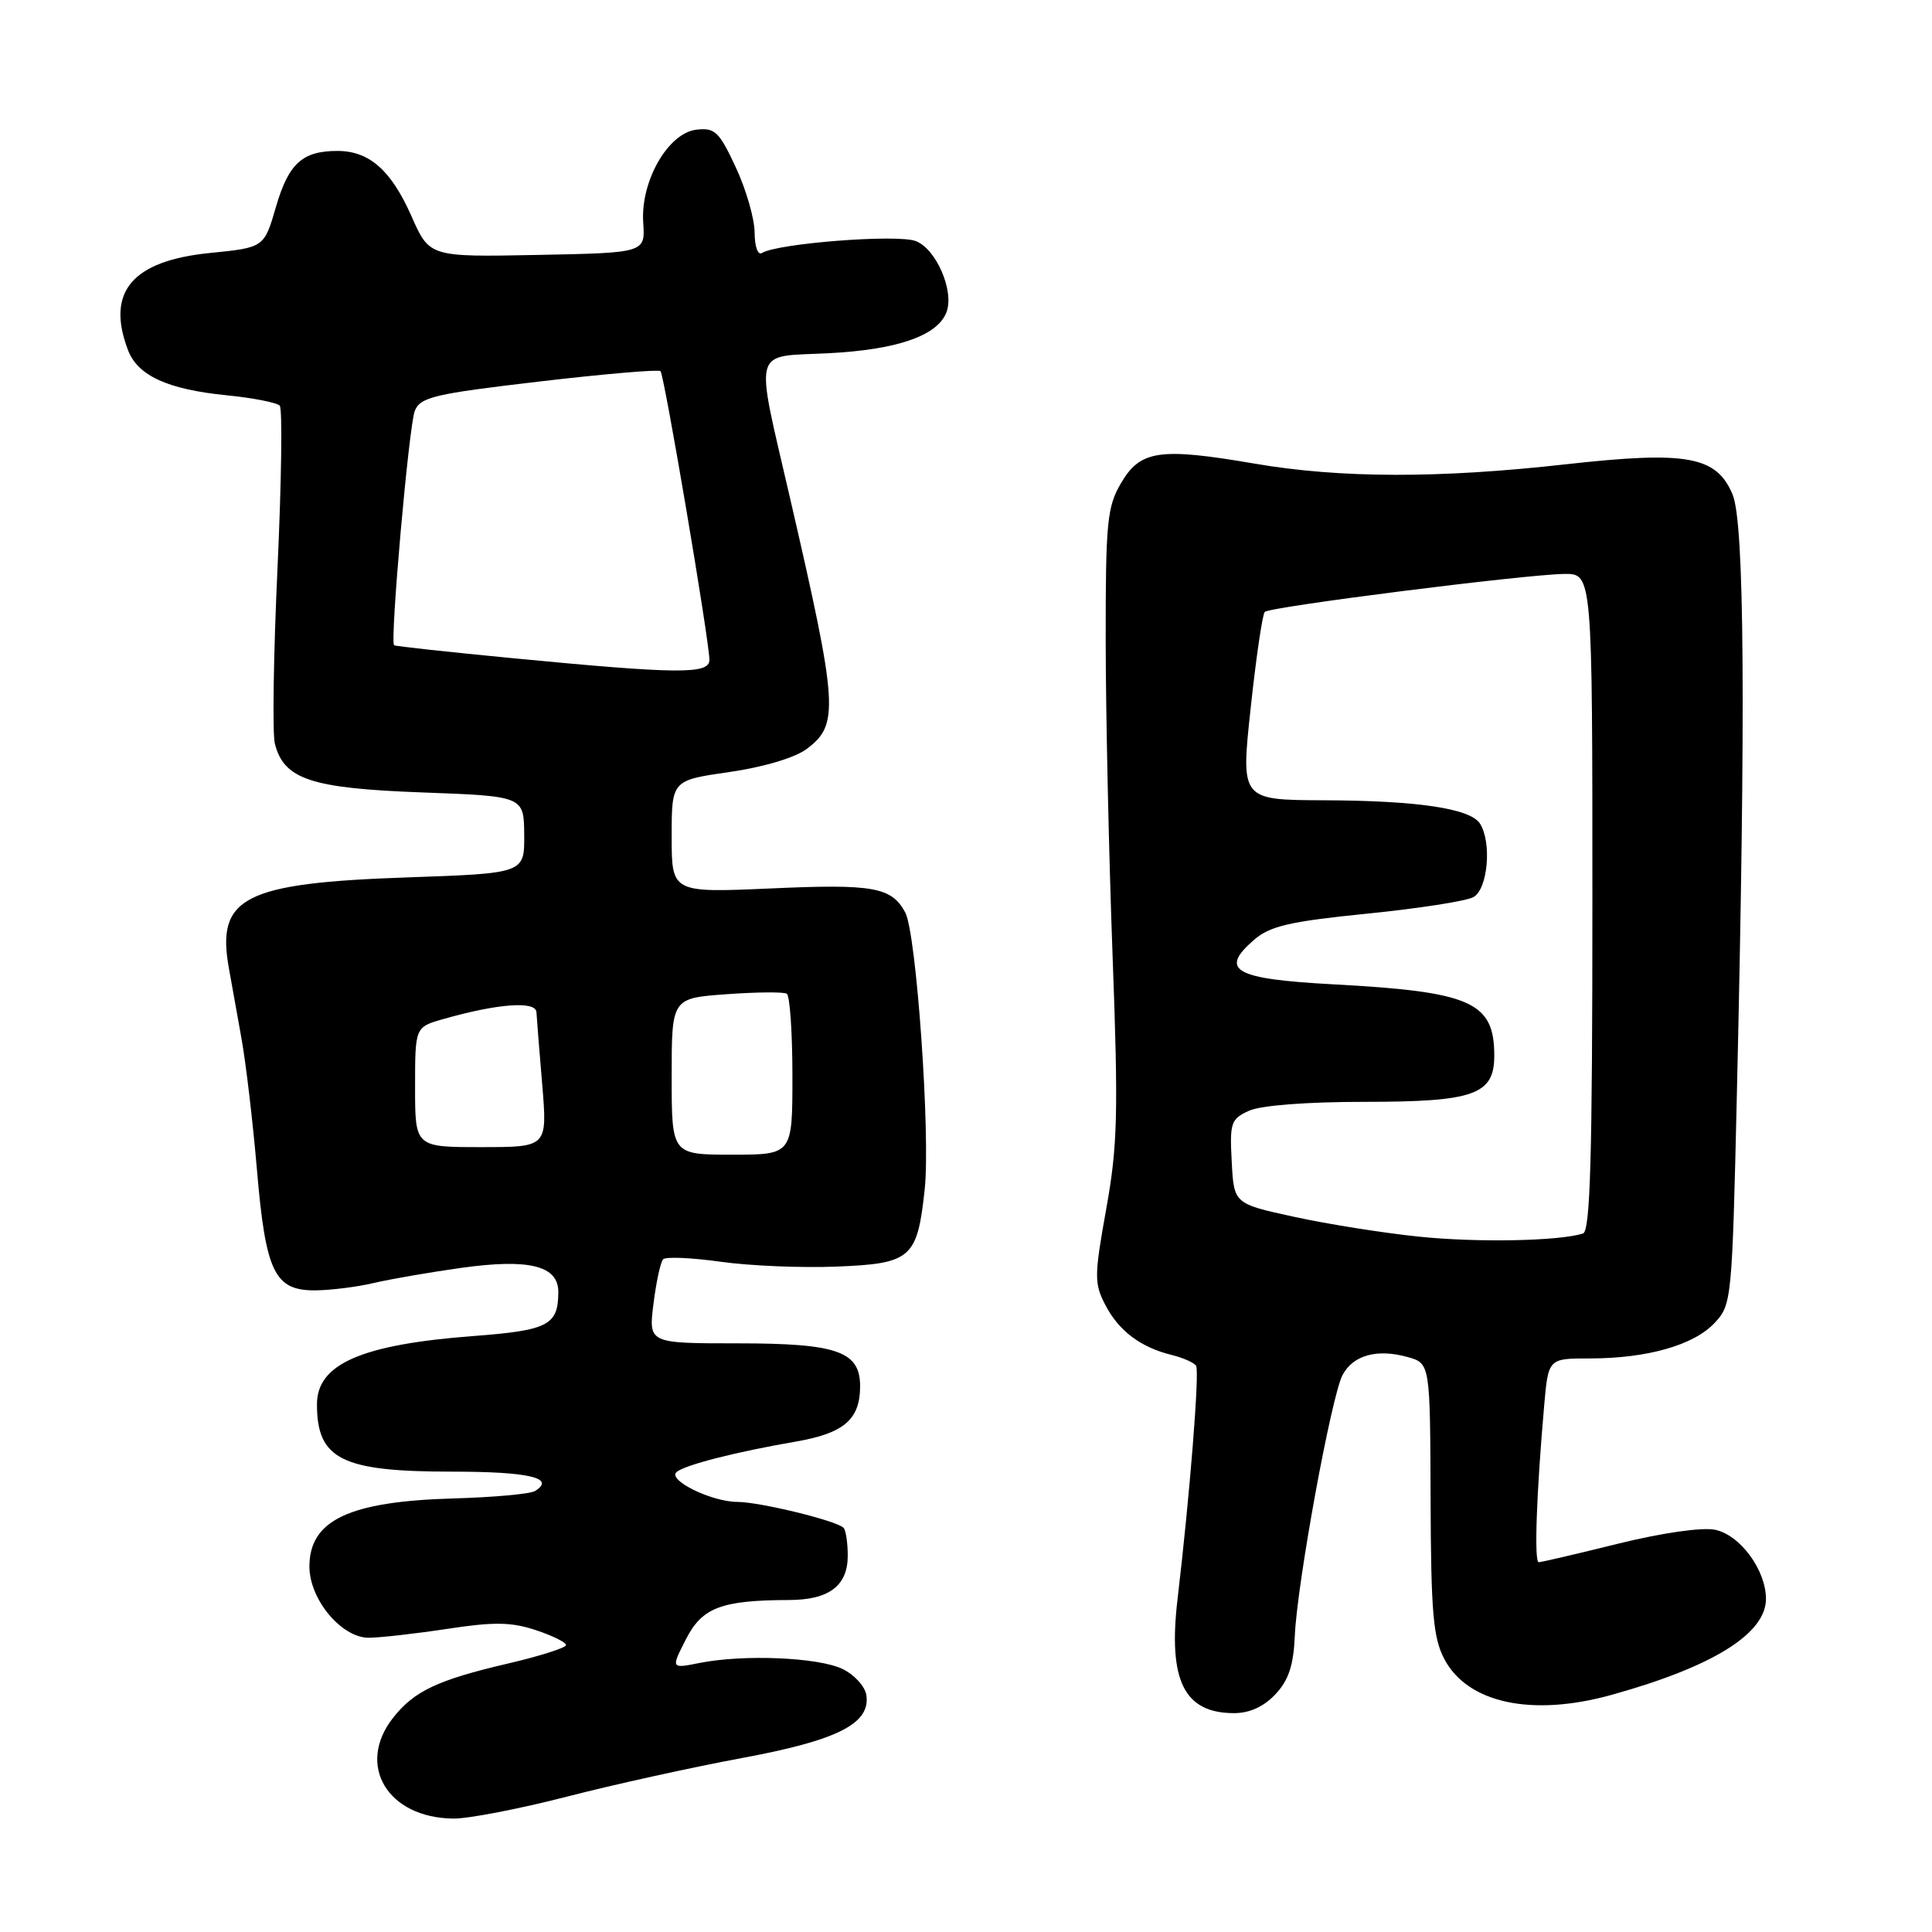 <?xml version="1.0" encoding="UTF-8" standalone="no"?>
<!DOCTYPE svg PUBLIC "-//W3C//DTD SVG 1.1//EN" "http://www.w3.org/Graphics/SVG/1.1/DTD/svg11.dtd" >
<svg xmlns="http://www.w3.org/2000/svg" xmlns:xlink="http://www.w3.org/1999/xlink" version="1.1" viewBox="0 0 256 256">
 <g >
 <path fill="currentColor"
d=" M 75.10 238.07 C 81.37 236.45 91.79 234.16 98.25 232.96 C 110.96 230.61 115.34 228.40 114.80 224.64 C 114.64 223.47 113.21 221.90 111.62 221.14 C 108.40 219.60 98.50 219.19 92.70 220.35 C 88.90 221.11 88.90 221.11 90.90 217.19 C 93.04 213.00 95.58 212.04 104.56 212.01 C 109.85 212.00 112.33 210.12 112.33 206.14 C 112.33 204.41 112.08 202.75 111.77 202.44 C 110.83 201.49 100.68 199.02 97.70 199.01 C 94.29 199.00 88.43 196.13 89.64 195.06 C 90.69 194.13 97.48 192.39 105.38 191.03 C 111.78 189.93 113.92 188.13 113.97 183.81 C 114.02 179.07 111.04 178.00 97.74 178.00 C 85.93 178.00 85.93 178.00 86.59 172.75 C 86.95 169.86 87.53 167.21 87.87 166.86 C 88.22 166.50 91.65 166.65 95.50 167.19 C 99.35 167.73 106.25 168.02 110.83 167.83 C 120.75 167.44 121.55 166.74 122.53 157.57 C 123.30 150.35 121.43 123.67 119.95 120.91 C 118.15 117.55 115.74 117.11 102.19 117.72 C 89.00 118.30 89.00 118.30 89.00 110.85 C 89.00 103.40 89.00 103.40 96.63 102.30 C 101.16 101.65 105.32 100.41 106.88 99.25 C 111.22 96.02 111.06 93.60 104.68 65.98 C 99.99 45.67 99.57 47.32 109.68 46.81 C 118.86 46.35 124.21 44.50 125.41 41.38 C 126.48 38.59 124.06 32.97 121.33 31.94 C 118.89 31.01 103.04 32.24 100.97 33.52 C 100.42 33.86 100.00 32.69 99.99 30.81 C 99.98 28.99 98.87 25.11 97.50 22.18 C 95.30 17.45 94.73 16.90 92.29 17.18 C 88.52 17.62 84.86 24.00 85.23 29.50 C 85.50 33.50 85.50 33.50 71.21 33.78 C 56.91 34.06 56.91 34.06 54.51 28.62 C 51.82 22.55 48.93 20.00 44.71 20.00 C 40.07 20.00 38.24 21.66 36.57 27.40 C 35.00 32.80 35.00 32.80 27.84 33.52 C 17.50 34.55 14.02 38.67 16.96 46.39 C 18.24 49.77 22.20 51.59 29.96 52.37 C 33.51 52.72 36.71 53.35 37.07 53.76 C 37.43 54.17 37.30 63.86 36.77 75.29 C 36.24 86.73 36.08 97.19 36.42 98.53 C 37.61 103.26 41.19 104.46 55.91 105.00 C 69.42 105.50 69.42 105.50 69.46 110.61 C 69.50 115.72 69.50 115.72 53.96 116.26 C 32.31 117.01 28.63 118.89 30.33 128.30 C 30.65 130.06 31.39 134.20 31.98 137.50 C 32.58 140.80 33.50 148.64 34.04 154.93 C 35.20 168.58 36.37 171.01 41.77 170.98 C 43.82 170.96 47.30 170.53 49.50 170.01 C 51.70 169.49 56.92 168.59 61.11 168.00 C 70.14 166.74 74.01 167.71 73.98 171.23 C 73.96 175.60 72.63 176.28 62.75 177.03 C 47.91 178.15 42.00 180.73 42.00 186.07 C 42.00 193.37 45.27 195.00 59.89 195.00 C 70.09 195.00 73.68 195.84 70.89 197.57 C 70.25 197.96 65.41 198.40 60.12 198.55 C 46.26 198.94 41.00 201.43 41.00 207.58 C 41.00 211.91 45.23 217.00 48.84 217.01 C 50.30 217.01 54.98 216.48 59.22 215.84 C 65.43 214.89 67.73 214.92 70.97 215.99 C 73.19 216.72 75.00 217.62 75.00 217.98 C 75.00 218.34 71.51 219.45 67.25 220.44 C 57.99 222.60 54.87 224.08 52.09 227.61 C 47.15 233.89 51.35 240.90 60.10 240.97 C 62.08 240.99 68.83 239.68 75.10 238.07 Z  M 169.00 224.50 C 170.75 222.64 171.40 220.68 171.57 216.75 C 171.87 209.80 176.42 184.95 177.90 182.19 C 179.30 179.56 182.47 178.69 186.50 179.81 C 189.50 180.65 189.50 180.65 189.56 198.58 C 189.61 213.66 189.90 217.03 191.38 219.83 C 194.46 225.68 202.97 227.51 213.50 224.59 C 226.95 220.86 234.00 216.48 234.00 211.85 C 233.99 208.02 230.55 203.36 227.24 202.70 C 225.50 202.35 220.19 203.12 214.39 204.55 C 208.95 205.90 204.23 207.00 203.89 207.00 C 203.27 207.00 203.58 198.00 204.61 186.25 C 205.16 180.00 205.16 180.00 210.64 180.00 C 218.24 180.00 224.41 178.25 227.17 175.32 C 229.46 172.89 229.51 172.36 230.14 145.17 C 231.33 94.08 231.15 69.31 229.58 65.53 C 227.45 60.44 223.54 59.73 207.50 61.52 C 190.65 63.41 177.58 63.38 166.23 61.43 C 153.67 59.28 151.10 59.65 148.55 64.00 C 146.69 67.17 146.50 69.15 146.51 85.00 C 146.52 94.62 146.93 113.32 147.42 126.55 C 148.20 147.59 148.09 151.80 146.58 160.20 C 144.99 169.04 144.98 170.06 146.45 172.89 C 148.23 176.34 151.13 178.53 155.26 179.54 C 156.78 179.92 158.23 180.56 158.49 180.98 C 158.96 181.74 157.66 198.10 156.03 211.90 C 154.76 222.68 156.90 227.00 163.52 227.00 C 165.57 227.00 167.46 226.14 169.00 224.50 Z  M 89.00 142.63 C 89.00 132.27 89.00 132.27 96.25 131.74 C 100.24 131.45 103.84 131.42 104.25 131.67 C 104.66 131.91 105.00 136.82 105.00 142.56 C 105.00 153.00 105.00 153.00 97.00 153.00 C 89.00 153.00 89.00 153.00 89.00 142.63 Z  M 55.00 144.05 C 55.00 136.09 55.00 136.09 58.75 135.03 C 65.93 132.98 70.99 132.60 71.08 134.11 C 71.12 134.88 71.47 139.21 71.85 143.75 C 72.53 152.00 72.53 152.00 63.77 152.00 C 55.00 152.00 55.00 152.00 55.00 144.05 Z  M 68.00 87.22 C 59.47 86.40 52.37 85.63 52.22 85.50 C 51.65 85.04 54.18 56.42 54.96 54.45 C 55.69 52.62 57.49 52.19 71.42 50.56 C 80.02 49.55 87.26 48.93 87.52 49.18 C 88.02 49.69 94.00 84.95 94.00 87.44 C 94.00 89.36 89.91 89.33 68.00 87.22 Z  M 188.00 163.86 C 183.32 163.38 175.90 162.20 171.50 161.24 C 163.50 159.50 163.50 159.50 163.21 153.93 C 162.93 148.78 163.10 148.27 165.50 147.18 C 167.06 146.47 173.17 146.00 180.82 146.00 C 195.34 146.00 198.00 145.05 198.00 139.88 C 198.00 132.76 194.94 131.41 176.68 130.43 C 163.52 129.72 161.48 128.57 166.21 124.50 C 168.30 122.70 170.95 122.09 181.10 121.07 C 187.88 120.39 194.24 119.41 195.22 118.88 C 197.14 117.86 197.70 111.66 196.11 109.14 C 194.83 107.13 187.91 106.09 175.45 106.04 C 164.41 106.00 164.41 106.00 165.72 93.82 C 166.44 87.12 167.28 81.39 167.59 81.08 C 168.27 80.40 201.96 76.13 207.25 76.05 C 211.00 76.00 211.00 76.00 211.00 119.53 C 211.00 153.48 210.72 163.15 209.75 163.45 C 206.52 164.46 195.69 164.66 188.00 163.86 Z "/>
</g>
</svg>